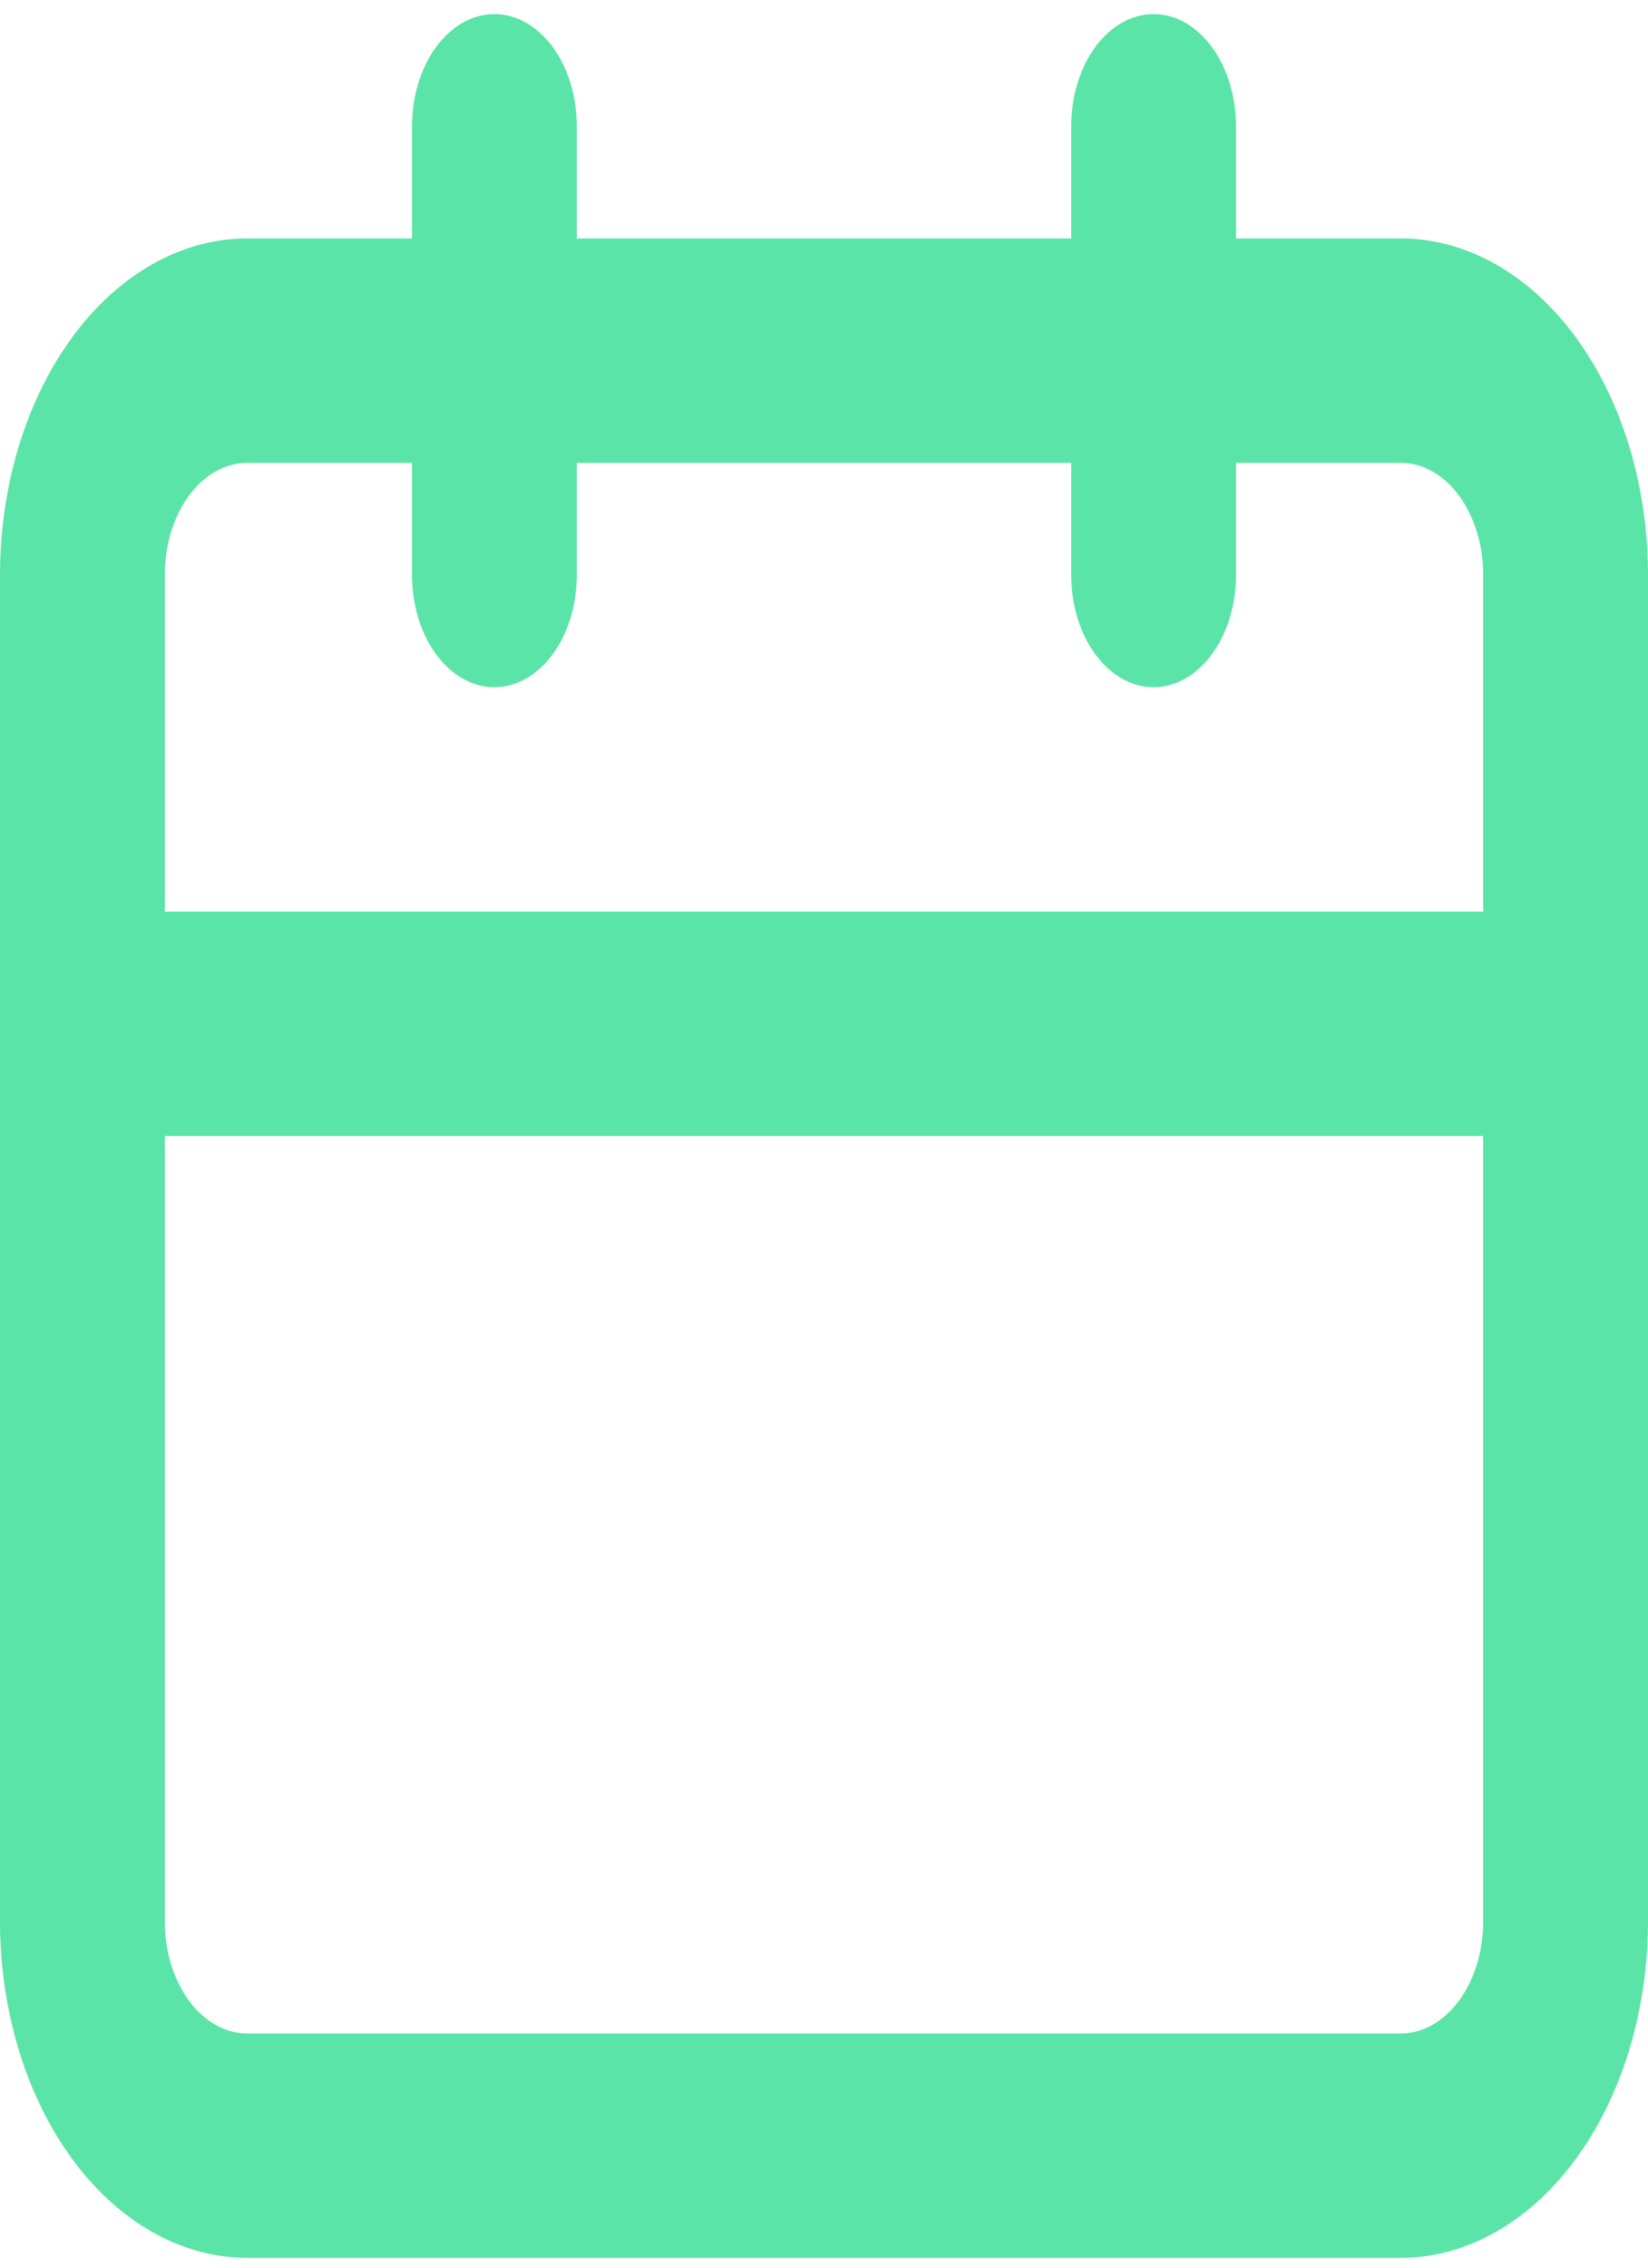 <svg width="24" height="33" viewBox="0 0 24 33" fill="none" xmlns="http://www.w3.org/2000/svg">
<path d="M20.4 3.47H18V1.838C18 1.405 17.874 0.99 17.648 0.683C17.424 0.377 17.118 0.205 16.8 0.205C16.482 0.205 16.177 0.377 15.951 0.683C15.726 0.99 15.6 1.405 15.6 1.838V3.47H8.4V1.838C8.4 1.405 8.274 0.99 8.049 0.683C7.823 0.377 7.518 0.205 7.2 0.205C6.882 0.205 6.577 0.377 6.351 0.683C6.126 0.99 6 1.405 6 1.838V3.47H3.6C2.645 3.47 1.73 3.986 1.054 4.905C0.379 5.823 0 7.069 0 8.368V27.959C0 29.258 0.379 30.504 1.054 31.422C1.73 32.341 2.645 32.857 3.6 32.857H20.4C21.355 32.857 22.27 32.341 22.946 31.422C23.621 30.504 24 29.258 24 27.959V8.368C24 7.069 23.621 5.823 22.946 4.905C22.27 3.986 21.355 3.47 20.4 3.47ZM21.6 27.959C21.6 28.392 21.474 28.807 21.248 29.113C21.023 29.42 20.718 29.592 20.4 29.592H3.6C3.282 29.592 2.977 29.42 2.751 29.113C2.526 28.807 2.4 28.392 2.4 27.959V16.531H21.6V27.959ZM21.6 13.266H2.4V8.368C2.4 7.935 2.526 7.52 2.751 7.214C2.977 6.907 3.282 6.736 3.6 6.736H6V8.368C6 8.801 6.126 9.216 6.351 9.522C6.577 9.829 6.882 10.001 7.2 10.001C7.518 10.001 7.823 9.829 8.049 9.522C8.274 9.216 8.4 8.801 8.4 8.368V6.736H15.6V8.368C15.6 8.801 15.726 9.216 15.951 9.522C16.177 9.829 16.482 10.001 16.8 10.001C17.118 10.001 17.424 9.829 17.648 9.522C17.874 9.216 18 8.801 18 8.368V6.736H20.4C20.718 6.736 21.023 6.907 21.248 7.214C21.474 7.52 21.6 7.935 21.6 8.368V13.266Z" fill="#5BE4A8"/>
</svg>
